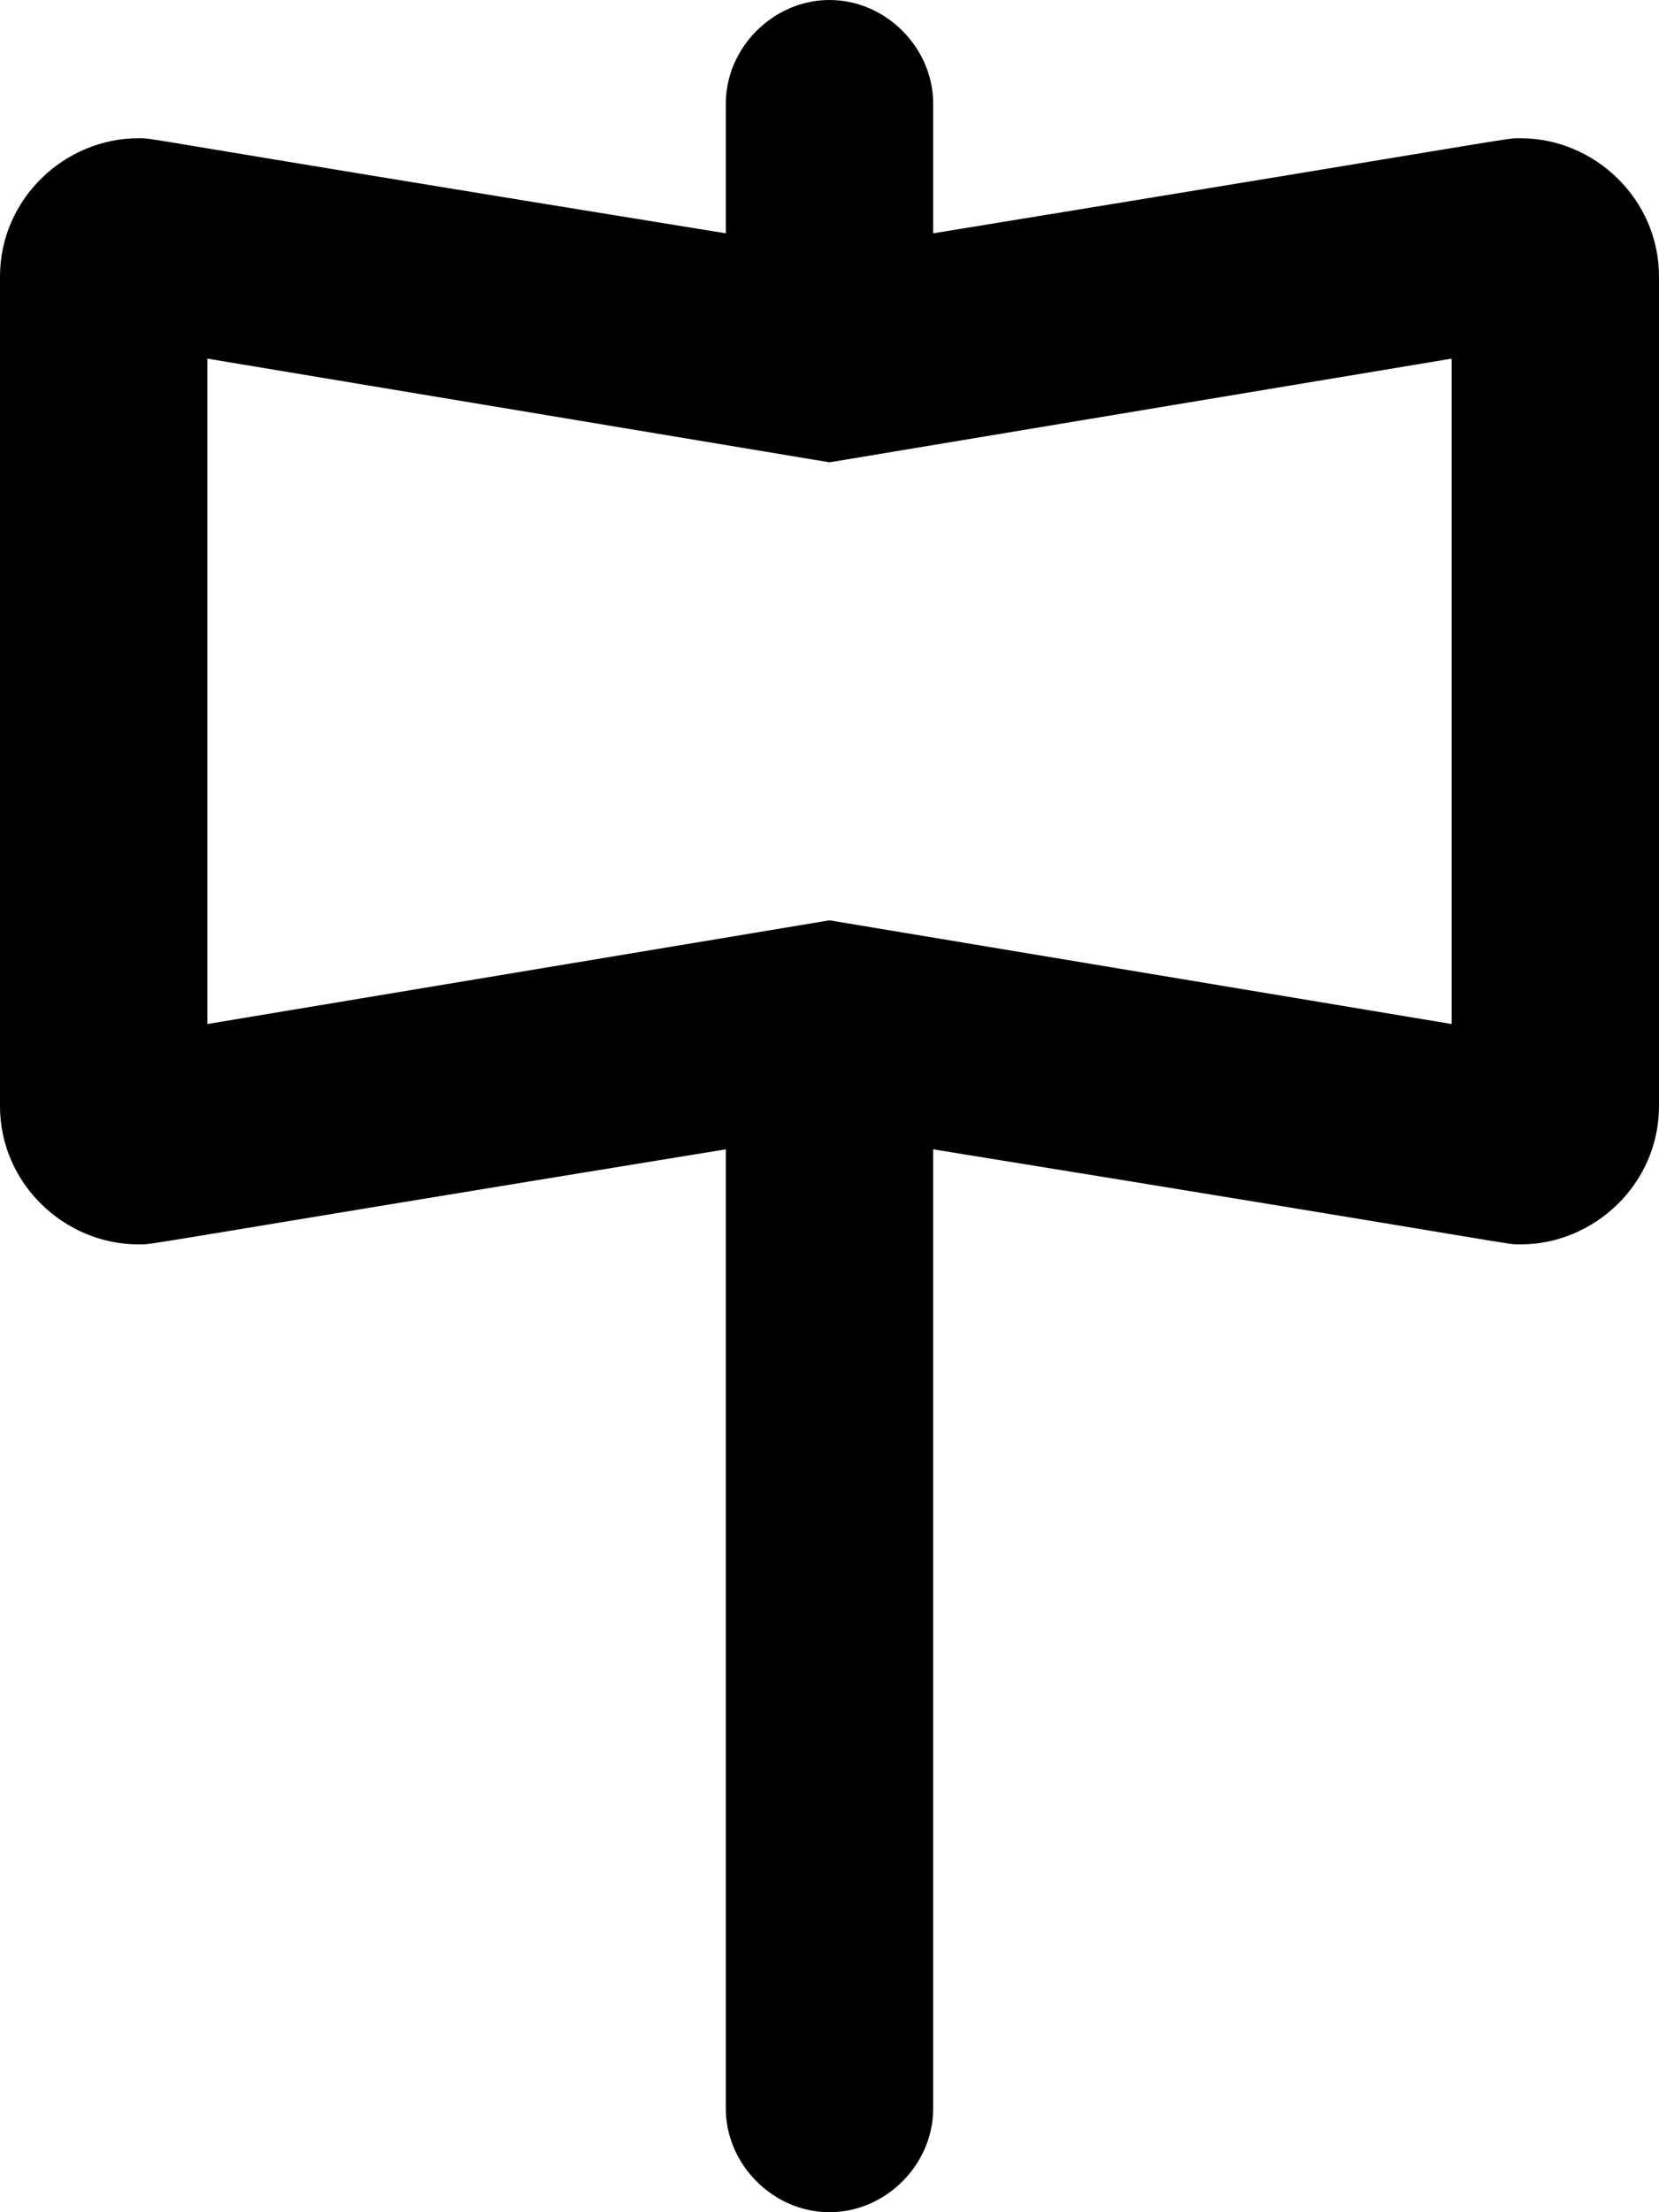 <svg xmlns="http://www.w3.org/2000/svg" viewBox="0 0 384 512"><!-- Font Awesome Pro 6.0.0-alpha1 by @fontawesome - https://fontawesome.com License - https://fontawesome.com/license (Commercial License) --><path d="M352 32C348 32 357 31 216 54V24C216 11 205 0 192 0H192C179 0 168 11 168 24V54C26 31 36 32 32 32C15 32 0 46 0 64V256C0 274 15 288 32 288C36 288 27 289 168 266V488C168 501 179 512 192 512H192C205 512 216 501 216 488V266C358 289 348 288 352 288C369 288 384 274 384 256V64C384 46 369 32 352 32ZM336 237L192 213L48 237V83L192 107L336 83V237Z"/></svg>